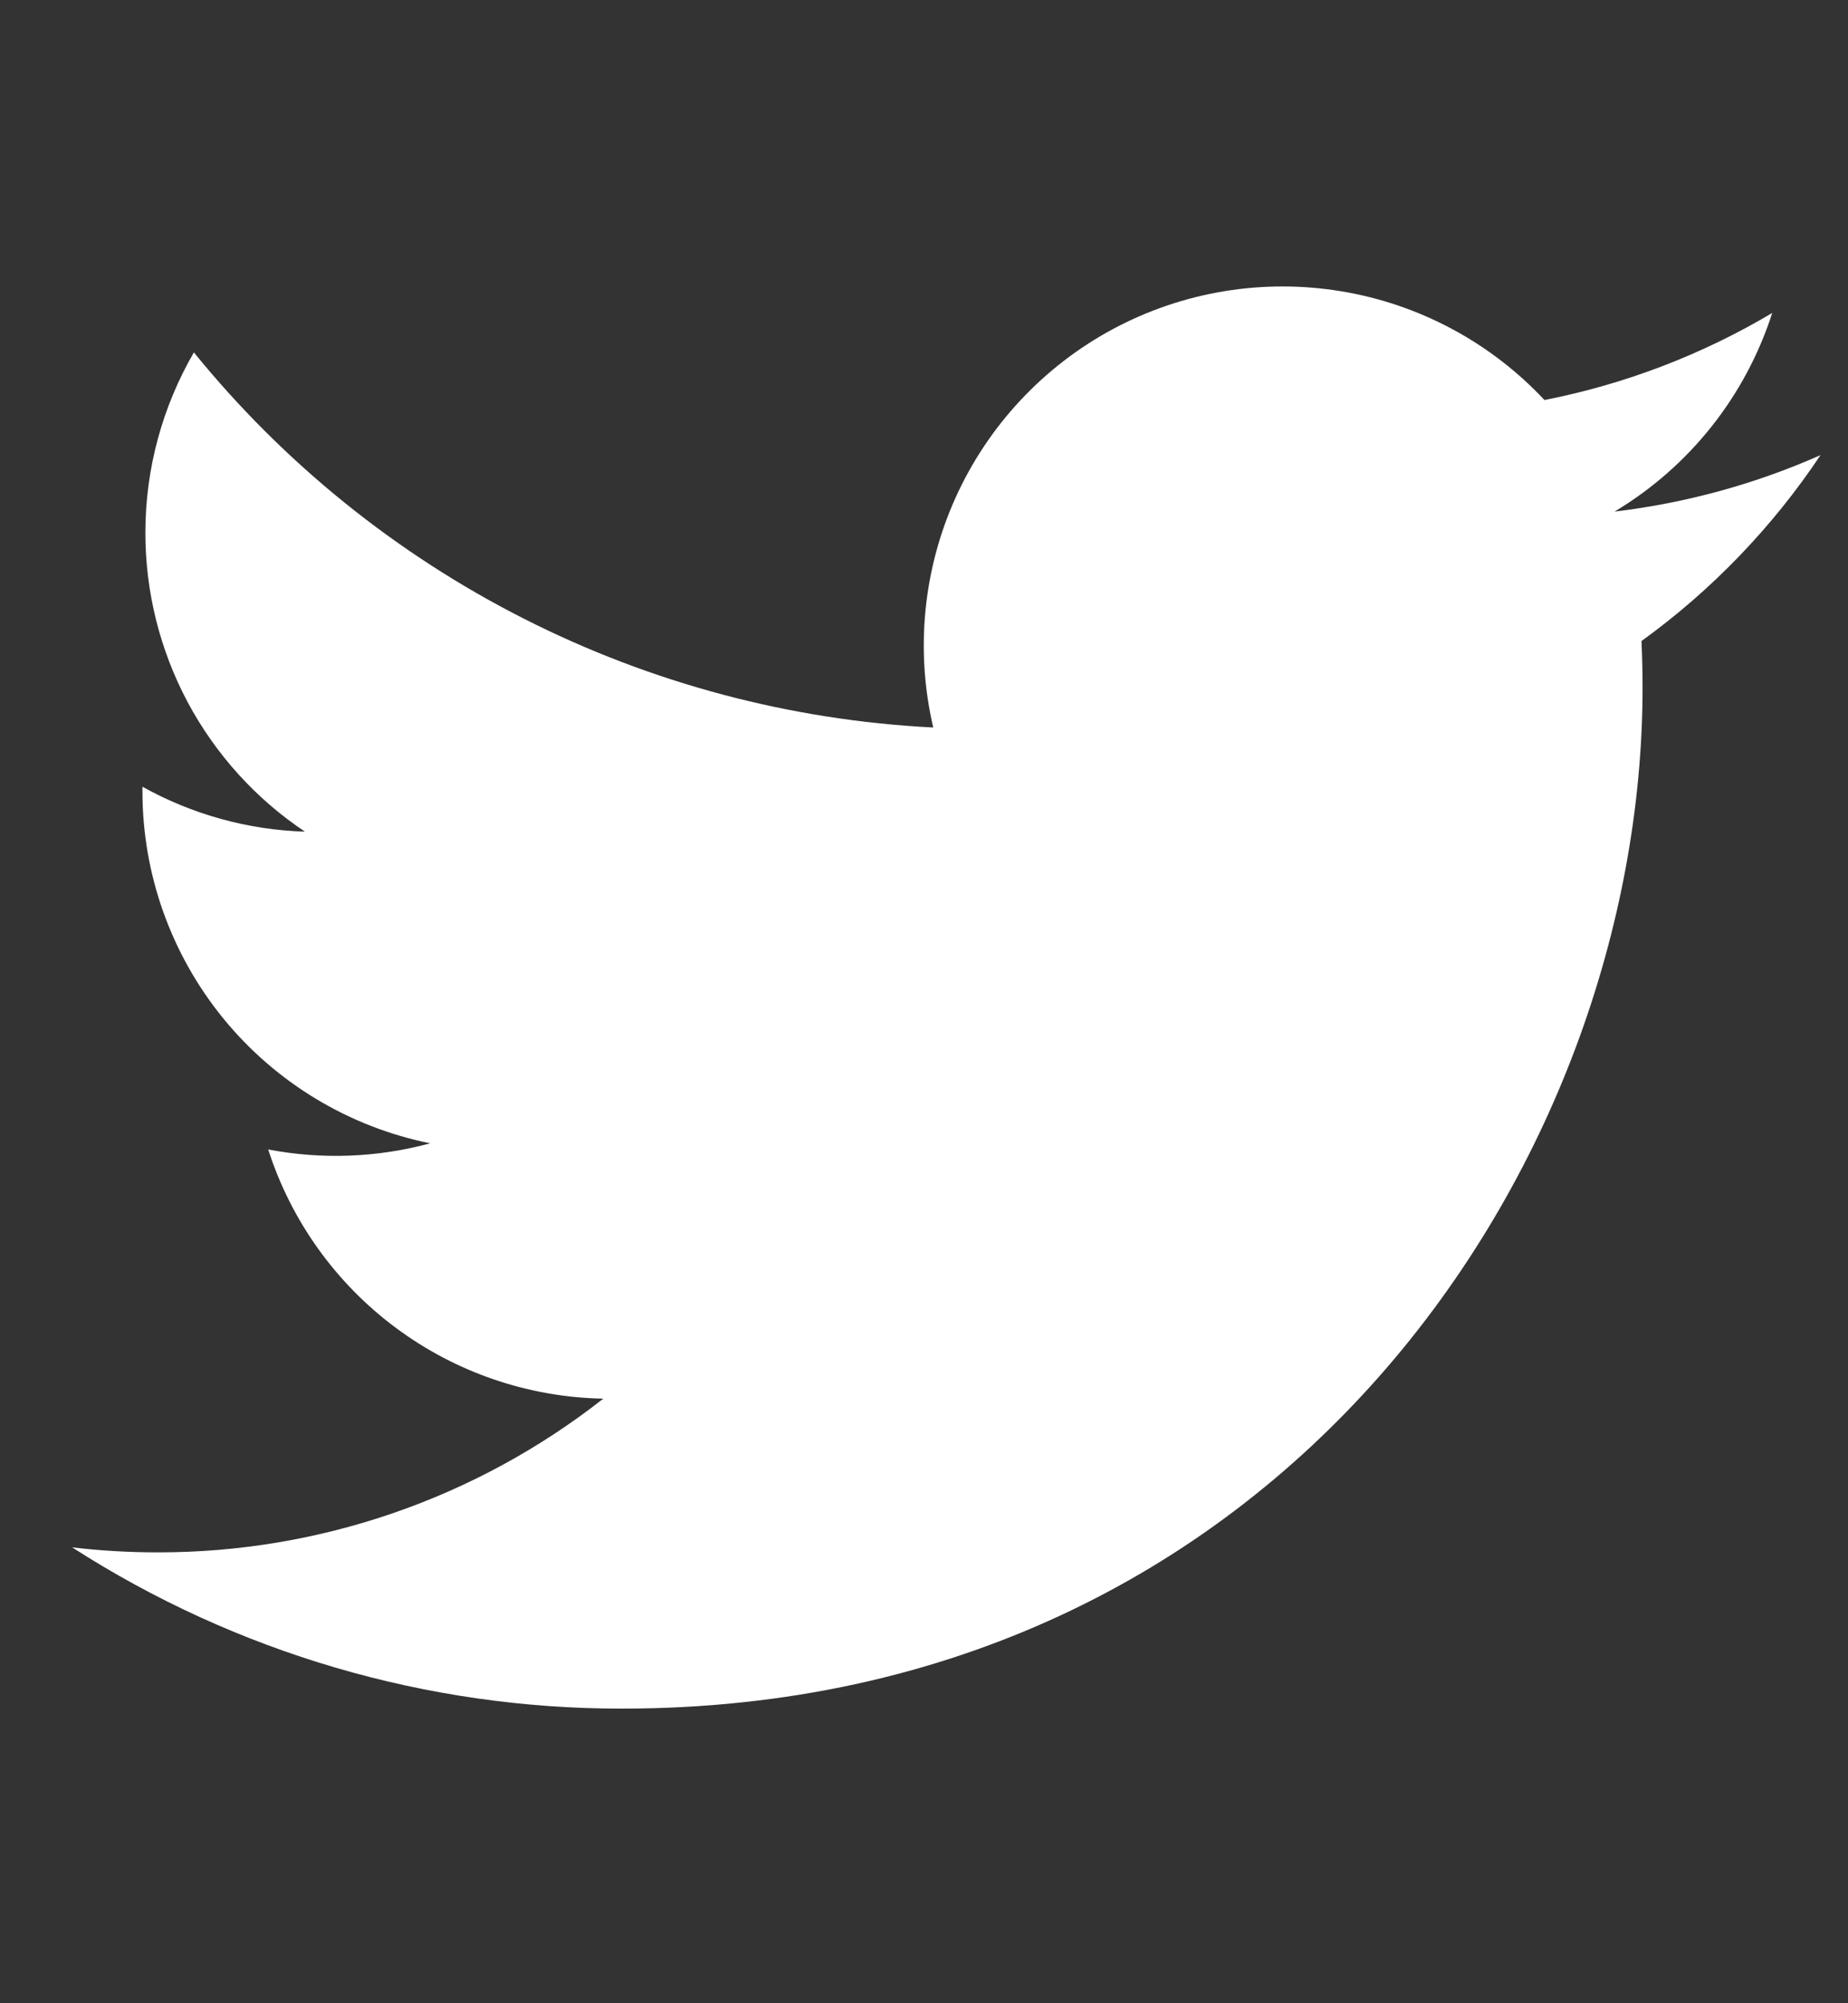 <svg width="24" height="26" viewBox="0 0 24 26" fill="none" xmlns="http://www.w3.org/2000/svg">
<rect x="0" y="0" width="24" height="26" fill="#333333" stroke="none"/>
<path d="M23.643 5.907C22.808 6.277 21.911 6.527 20.968 6.64C21.941 6.058 22.669 5.142 23.016 4.062C22.102 4.605 21.102 4.987 20.058 5.192C19.357 4.443 18.427 3.946 17.415 3.78C16.402 3.613 15.362 3.785 14.457 4.269C13.553 4.754 12.833 5.523 12.41 6.459C11.988 7.394 11.886 8.443 12.12 9.442C10.268 9.349 8.456 8.868 6.802 8.029C5.147 7.19 3.688 6.013 2.518 4.574C2.118 5.264 1.888 6.064 1.888 6.916C1.888 7.683 2.077 8.438 2.438 9.115C2.8 9.791 3.322 10.368 3.96 10.794C3.22 10.771 2.497 10.571 1.85 10.211V10.271C1.85 11.347 2.222 12.389 2.903 13.222C3.585 14.055 4.533 14.626 5.587 14.839C4.901 15.025 4.182 15.052 3.483 14.919C3.781 15.845 4.36 16.654 5.141 17.234C5.921 17.814 6.863 18.135 7.835 18.153C6.185 19.448 4.147 20.151 2.049 20.148C1.678 20.148 1.306 20.127 0.937 20.083C3.067 21.452 5.546 22.179 8.077 22.176C16.647 22.176 21.332 15.078 21.332 8.922C21.332 8.722 21.327 8.52 21.318 8.32C22.23 7.661 23.016 6.845 23.641 5.91L23.643 5.907Z" fill="white"/>
</svg>
